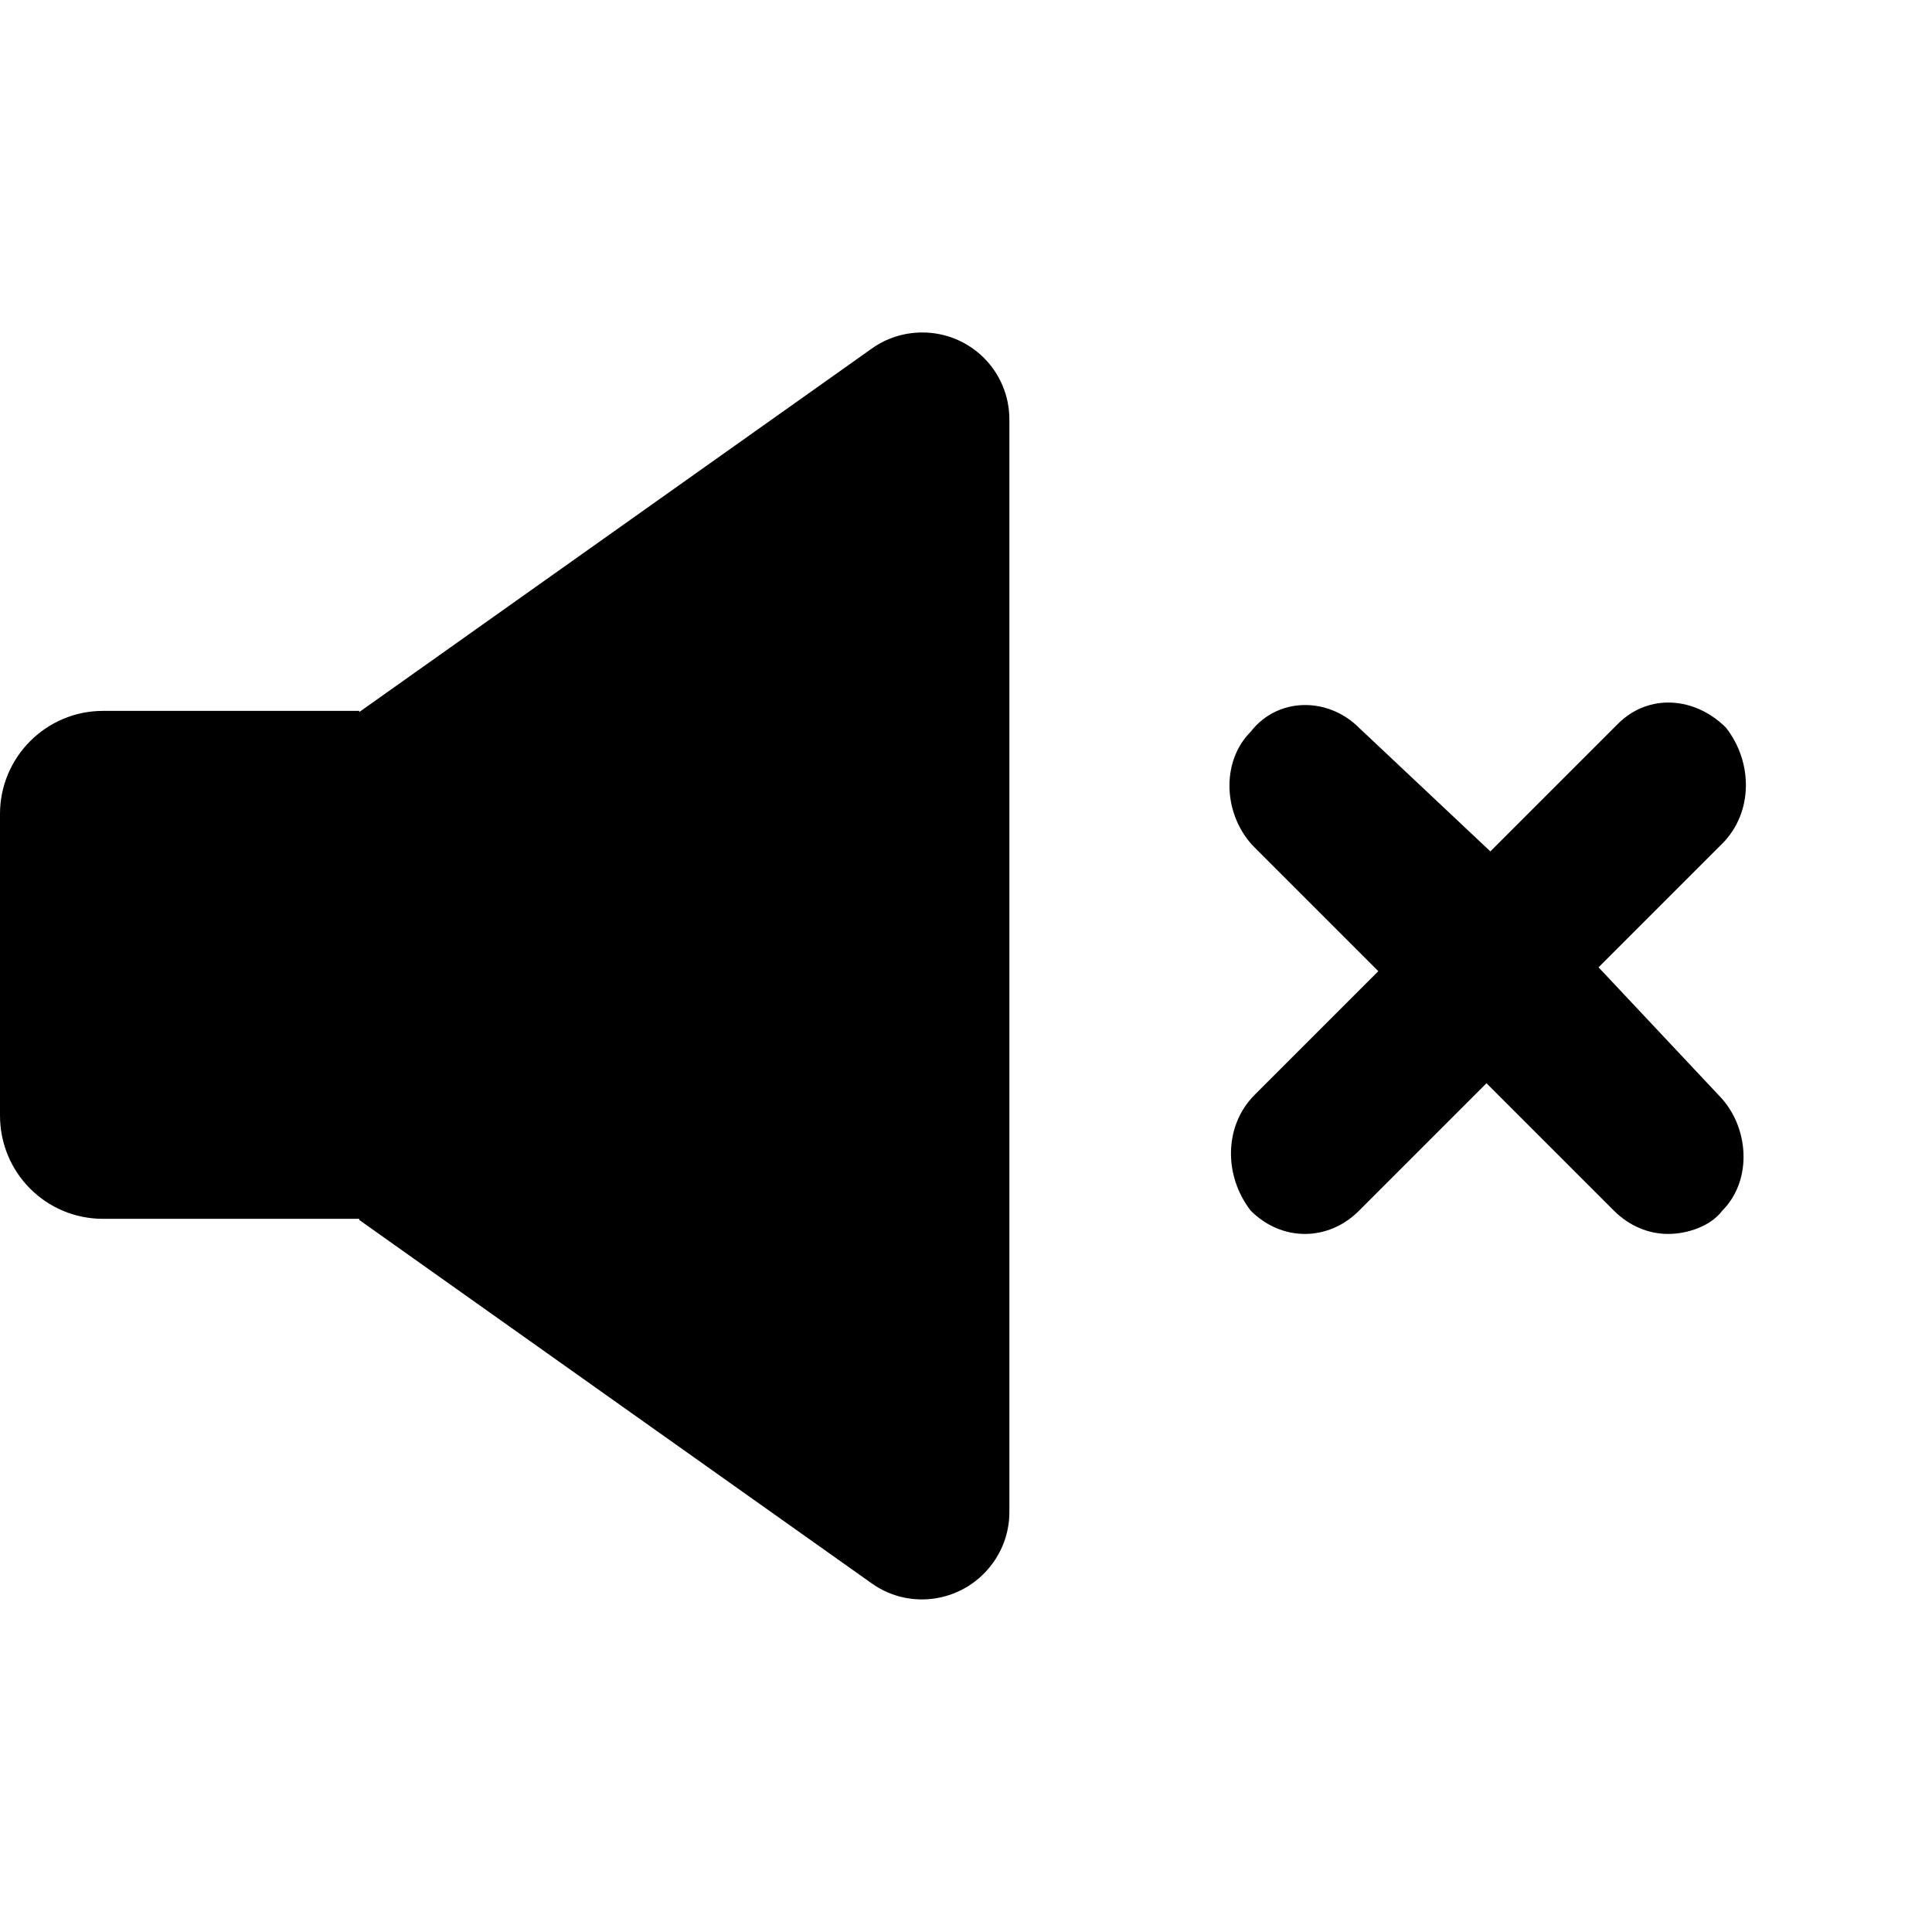 <svg viewBox="0 0 22 22" xmlns="http://www.w3.org/2000/svg">
<g clip-path="url(#clip0_11174_23825)">
<path d="M9.926 3.97L4.091 8.108V8.095H1.173C0.524 8.095 0 8.624 0 9.268V12.702C0 13.355 0.524 13.879 1.173 13.879H4.091V13.892L9.926 18.03C10.373 18.348 10.991 18.24 11.309 17.794C11.43 17.626 11.494 17.424 11.494 17.218V4.778C11.494 4.228 11.052 3.786 10.502 3.786C10.295 3.786 10.093 3.85 9.926 3.97Z" />
<path d="M18.203 11.015L19.611 9.607C19.963 9.255 19.963 8.683 19.655 8.287C19.303 7.935 18.775 7.891 18.423 8.243L16.971 9.695L15.475 8.287C15.123 7.935 14.551 7.935 14.243 8.331C13.891 8.683 13.935 9.299 14.287 9.651L15.695 11.059L14.287 12.467C13.935 12.819 13.935 13.391 14.243 13.787C14.419 13.963 14.639 14.051 14.859 14.051C15.079 14.051 15.299 13.963 15.475 13.787L16.927 12.335L18.379 13.787C18.555 13.963 18.775 14.051 18.995 14.051C19.215 14.051 19.479 13.963 19.611 13.787C19.963 13.435 19.919 12.819 19.567 12.467L18.203 11.015Z" />
</g>
<defs>
<clipPath id="clip0_11174_23825">
<rect width="22" height="22" fill="white"/>
</clipPath>
</defs>
</svg>
